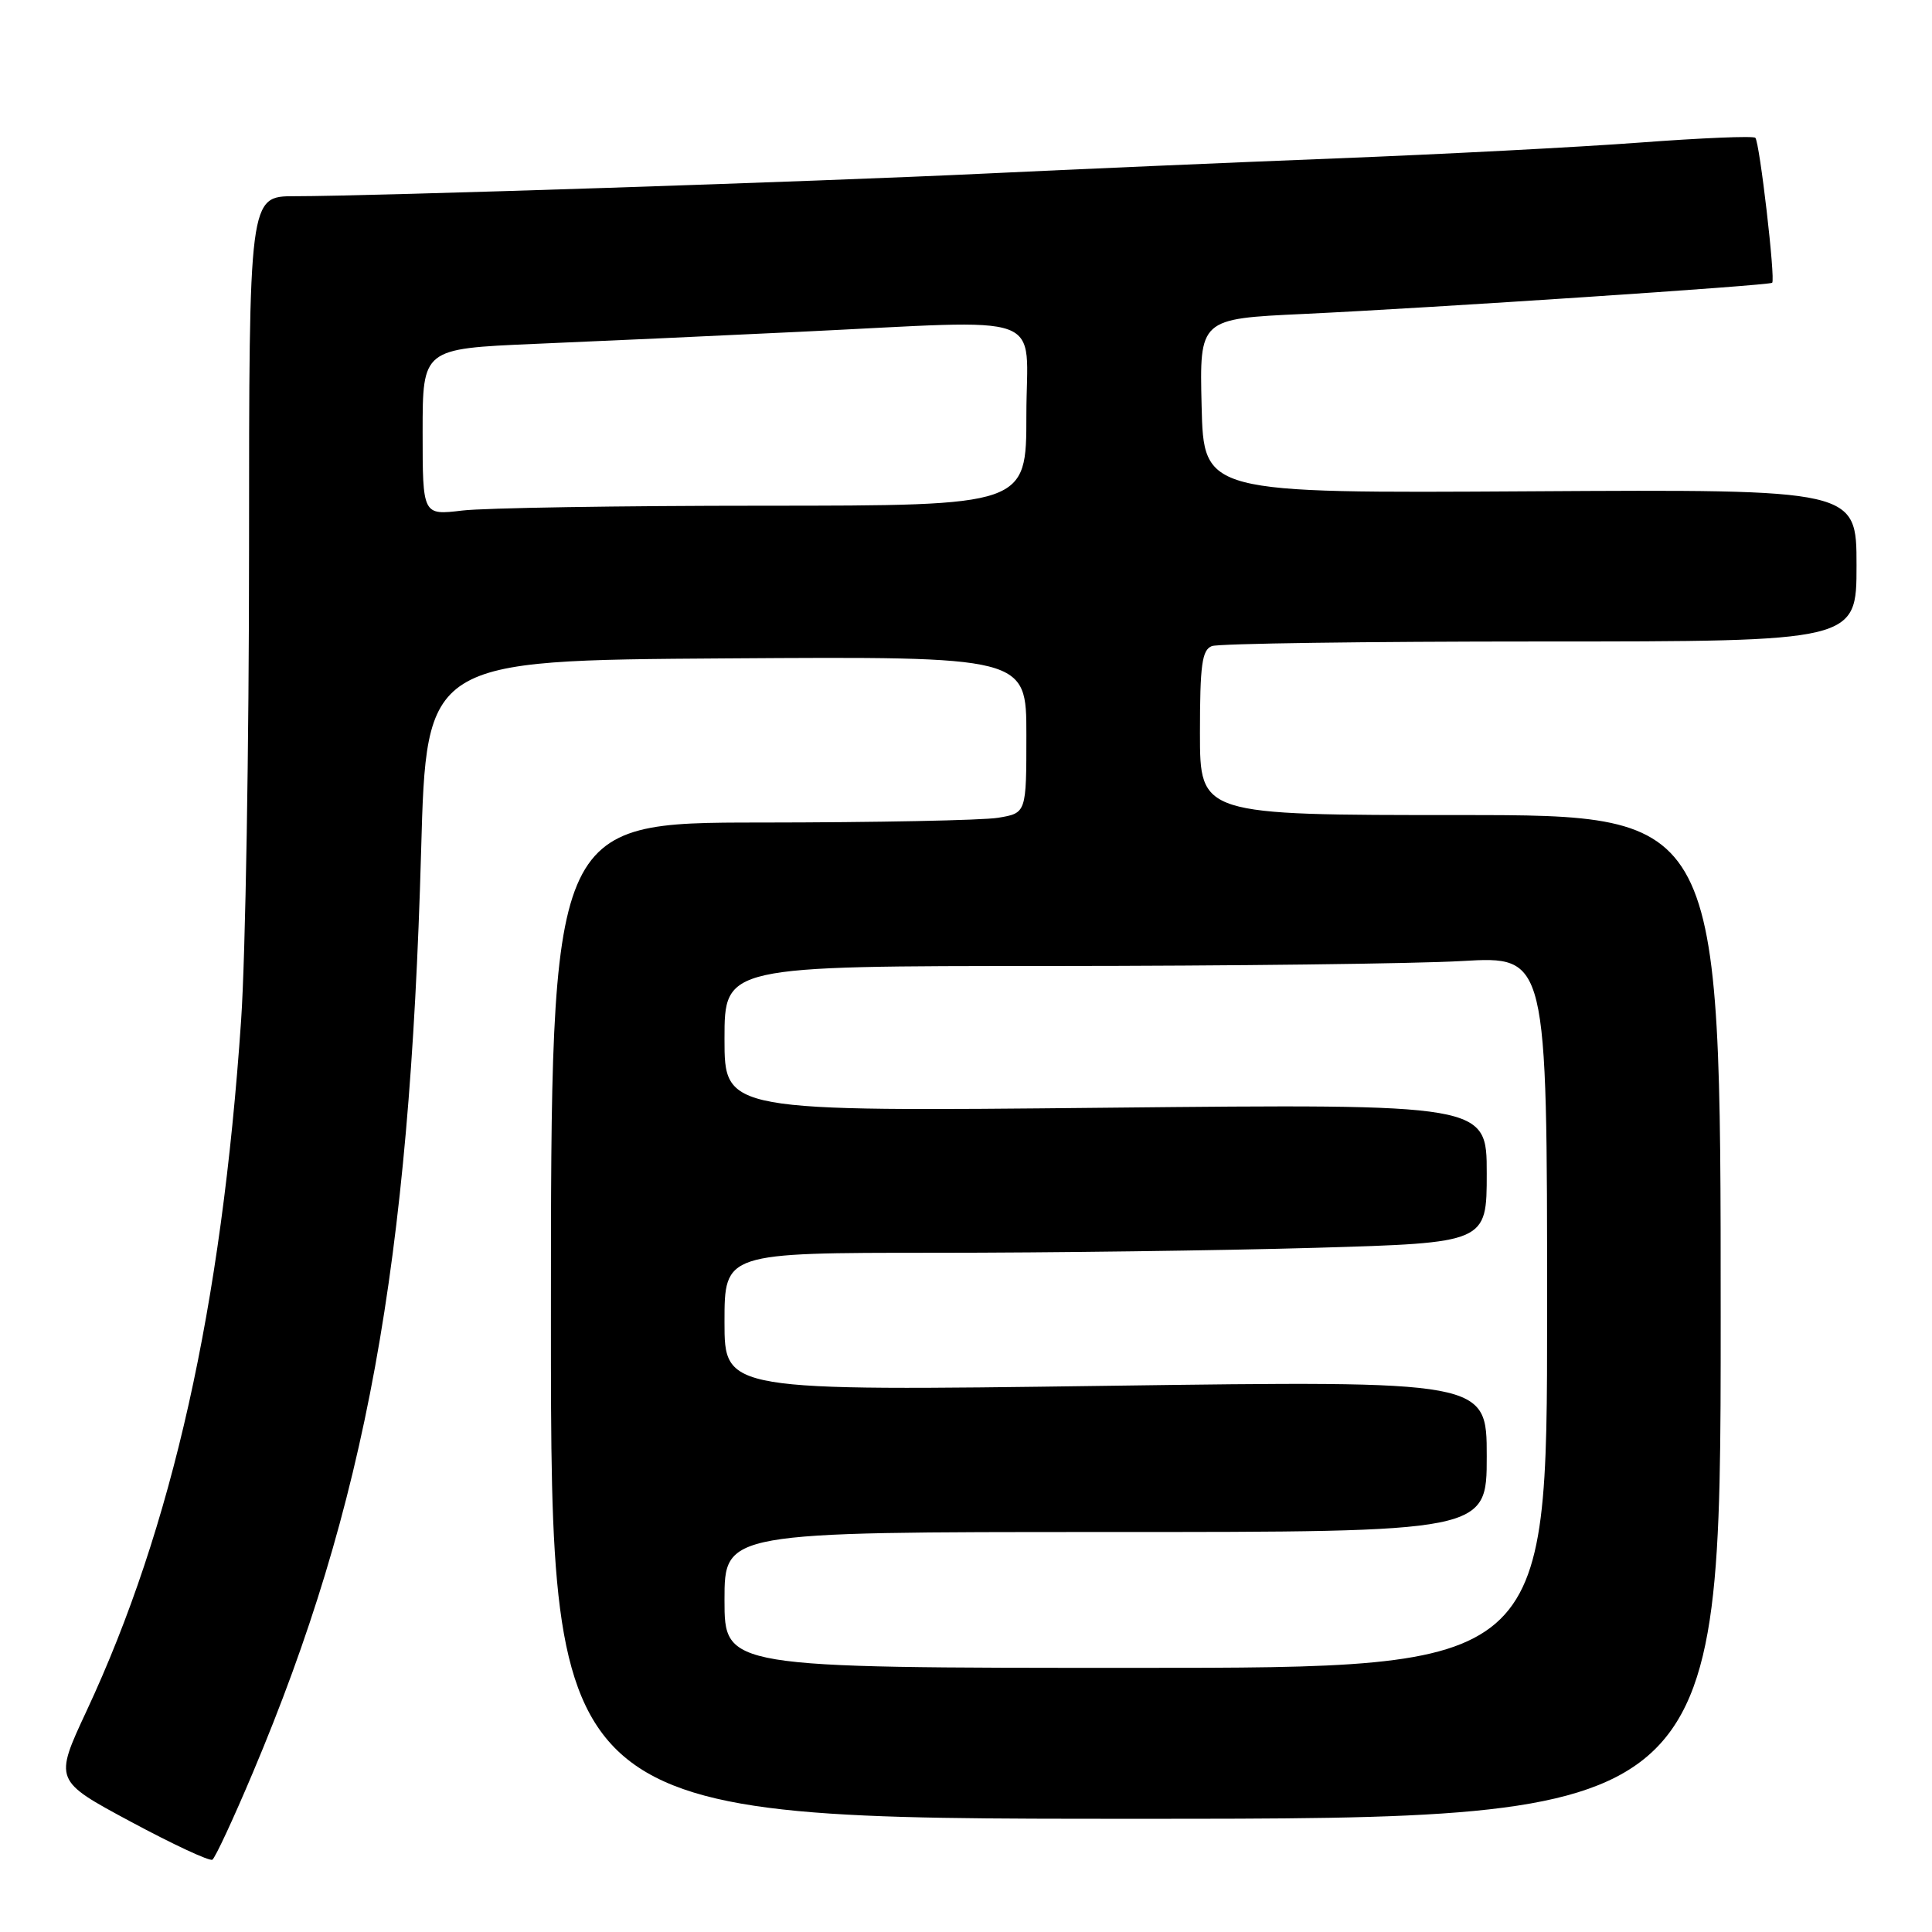 <?xml version="1.0" encoding="UTF-8" standalone="no"?>
<!DOCTYPE svg PUBLIC "-//W3C//DTD SVG 1.1//EN" "http://www.w3.org/Graphics/SVG/1.1/DTD/svg11.dtd" >
<svg xmlns="http://www.w3.org/2000/svg" xmlns:xlink="http://www.w3.org/1999/xlink" version="1.1" viewBox="0 0 256 256">
 <g >
 <path fill="currentColor"
d=" M 33.51 234.87 C 48.48 199.40 54.27 167.70 55.80 112.77 C 56.50 87.50 56.50 87.50 96.25 87.24 C 136.00 86.98 136.00 86.98 136.00 97.36 C 136.00 107.74 136.00 107.74 132.25 108.36 C 130.19 108.70 116.01 108.98 100.75 108.99 C 73.00 109.00 73.00 109.00 73.00 175.00 C 73.00 241.00 73.00 241.00 150.50 241.00 C 228.00 241.00 228.00 241.00 228.00 174.50 C 228.00 108.00 228.00 108.00 193.50 108.00 C 159.00 108.00 159.00 108.00 159.00 97.11 C 159.00 88.10 159.27 86.11 160.58 85.61 C 161.45 85.27 181.03 85.00 204.08 85.00 C 246.00 85.00 246.00 85.00 246.00 74.92 C 246.00 64.84 246.00 64.84 202.75 65.10 C 159.50 65.36 159.50 65.36 159.22 53.80 C 158.94 42.24 158.94 42.24 172.72 41.60 C 189.85 40.79 234.39 37.83 234.82 37.47 C 235.28 37.08 233.16 18.83 232.59 18.26 C 232.33 17.99 225.45 18.28 217.31 18.89 C 209.16 19.50 191.03 20.44 177.00 20.99 C 162.97 21.54 142.05 22.45 130.50 23.00 C 108.34 24.06 49.28 26.00 39.04 26.00 C 33.00 26.00 33.00 26.00 33.00 72.92 C 33.00 98.73 32.53 126.74 31.95 135.17 C 29.36 173.20 22.83 202.38 11.47 226.71 C 7.17 235.93 7.17 235.93 17.32 241.38 C 22.90 244.38 27.77 246.65 28.14 246.42 C 28.51 246.19 30.93 240.99 33.51 234.87 Z  M 96.00 212.00 C 96.00 203.00 96.00 203.00 146.50 203.00 C 197.00 203.00 197.00 203.00 197.00 192.97 C 197.00 182.94 197.00 182.94 146.50 183.63 C 96.00 184.32 96.00 184.32 96.00 175.16 C 96.00 166.00 96.00 166.00 123.84 166.00 C 139.15 166.00 161.87 165.70 174.34 165.34 C 197.00 164.68 197.00 164.68 197.00 155.47 C 197.00 146.27 197.00 146.27 146.50 146.78 C 96.00 147.29 96.00 147.29 96.00 137.65 C 96.00 128.00 96.00 128.00 139.25 128.00 C 163.04 127.99 187.56 127.70 193.75 127.34 C 205.00 126.69 205.00 126.69 205.00 173.85 C 205.00 221.00 205.00 221.00 150.50 221.00 C 96.00 221.00 96.00 221.00 96.00 212.00 Z  M 56.00 57.24 C 56.00 46.21 56.00 46.21 70.75 45.57 C 78.86 45.23 94.67 44.51 105.88 43.97 C 139.58 42.37 136.00 41.06 136.00 55.00 C 136.00 67.00 136.00 67.00 101.25 67.01 C 82.14 67.01 64.14 67.30 61.25 67.65 C 56.00 68.28 56.00 68.28 56.00 57.24 Z "/>
</g>
</svg>